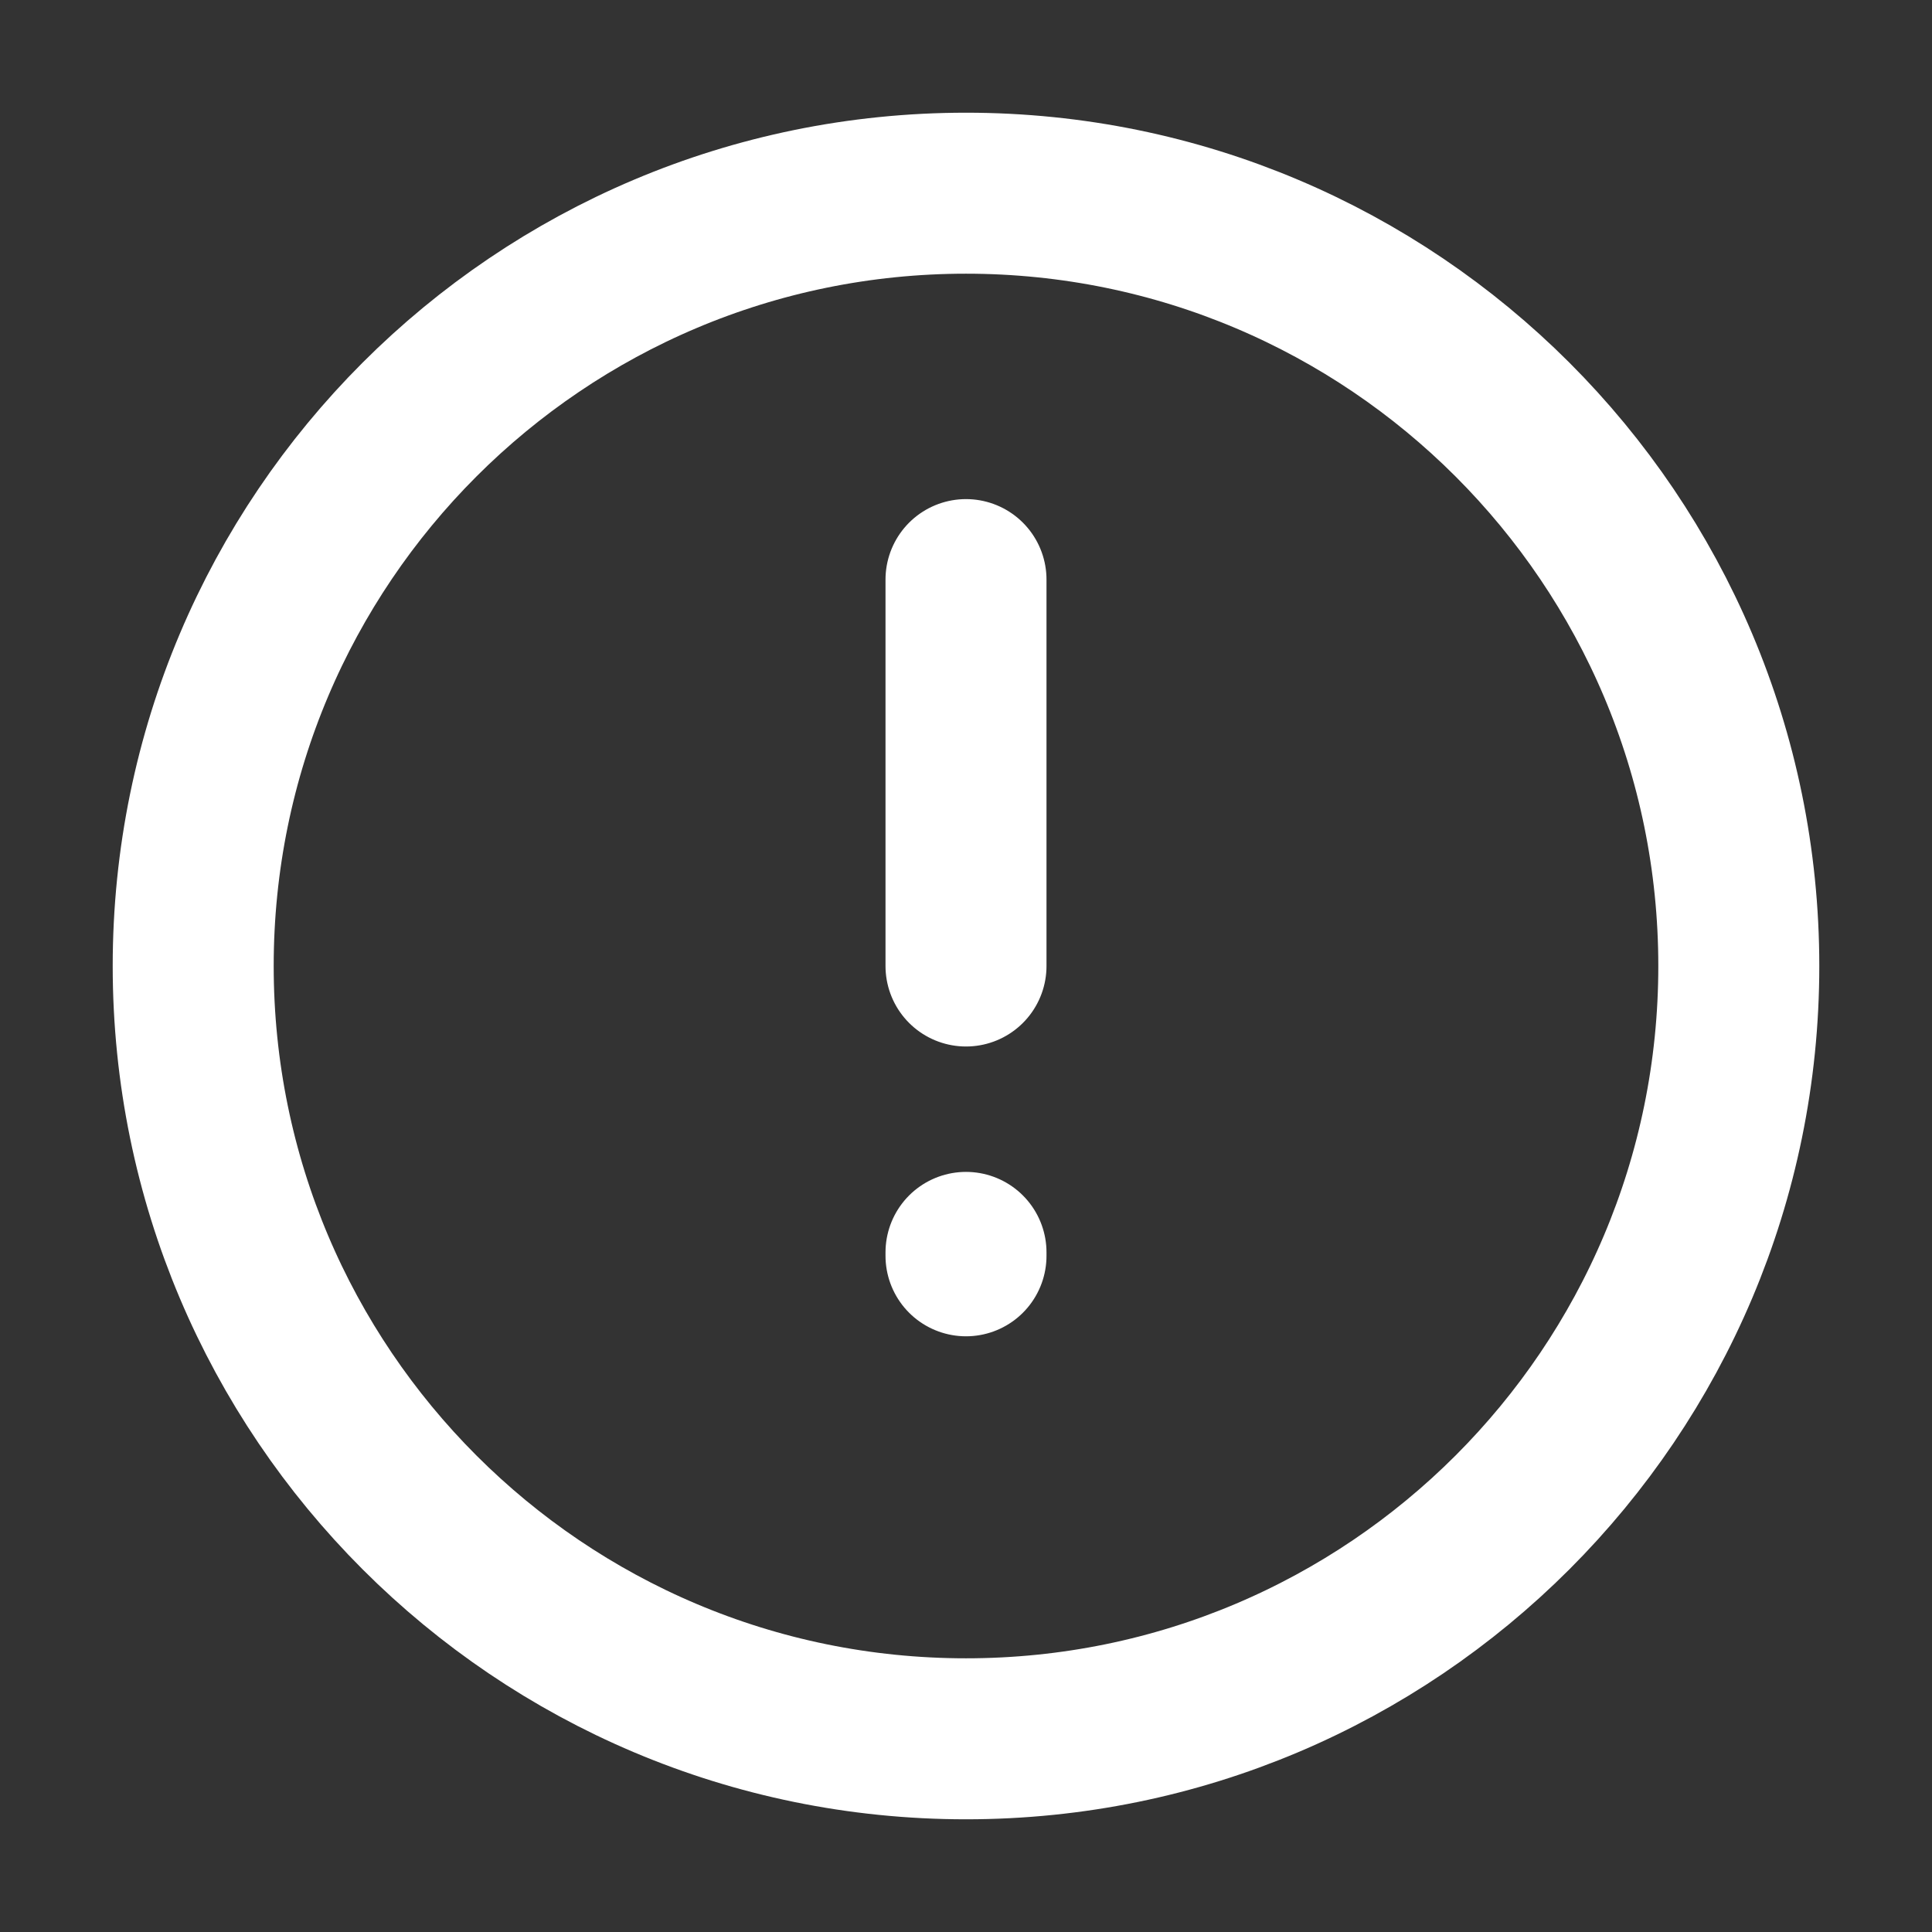 <svg width="64" height="64" viewBox="0 0 64 64" fill="none" xmlns="http://www.w3.org/2000/svg">
<rect x="0" y="0" width="64" height="64" fill="#333333" stroke="none"/>
<g id="alert-circle">
<path id="Icon" d="M32 32V19.2M32 41.487V41.6M57.6 32C57.6 46.138 46.138 57.6 32 57.6C17.861 57.6 6.4 46.138 6.4 32C6.4 17.861 17.861 6.4 32 6.4C46.138 6.4 57.6 17.861 57.6 32Z" stroke="white" stroke-width="5.333" stroke-linecap="round" stroke-linejoin="round"/>
</g>
</svg>
